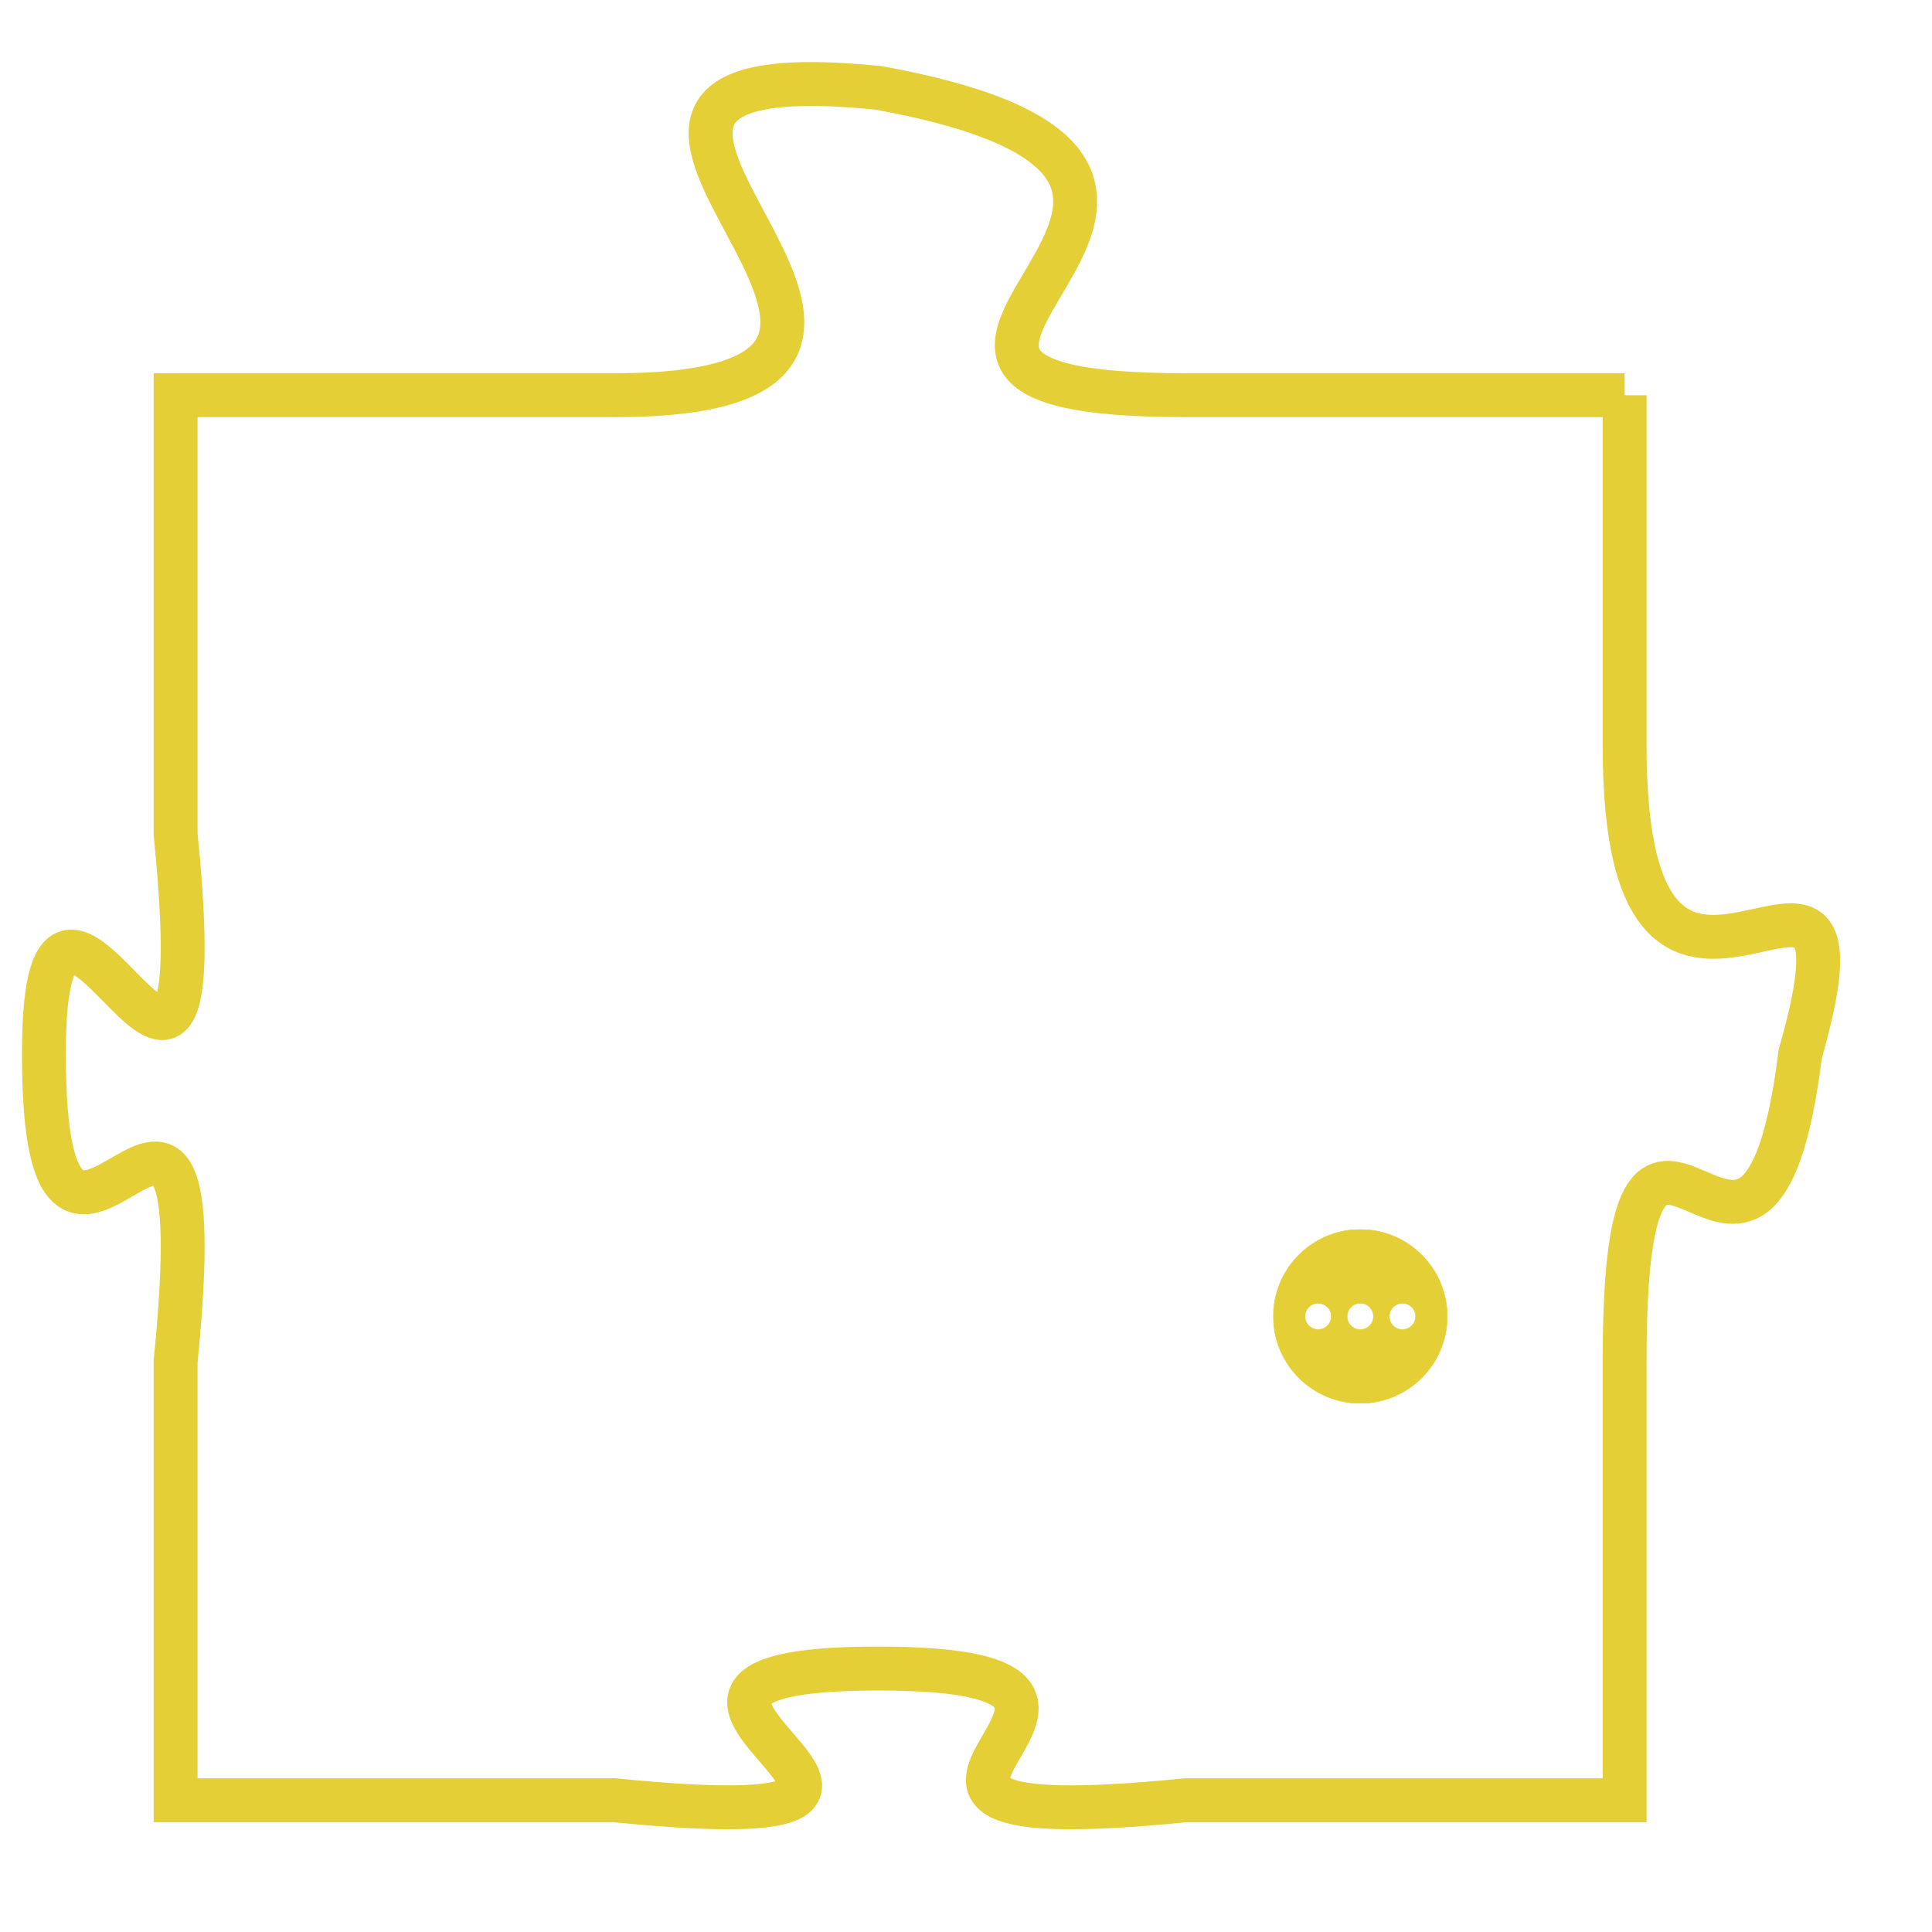 <svg version="1.1" xmlns="http://www.w3.org/2000/svg" xmlns:xlink="http://www.w3.org/1999/xlink" fill="transparent" x="0" y="0" width="350" height="350" preserveAspectRatio="xMinYMin slice"><style type="text/css">.links{fill:transparent;stroke: #E4CF37;}.links:hover{fill:#63D272; opacity:0.4;}</style><defs><g id="allt"><path id="t8799" d="M2970,2144 L2960,2144 C2950,2144 2964,2139 2953,2137 C2943,2136 2957,2144 2947,2144 L2937,2144 2937,2144 L2937,2154 C2938,2164 2934,2152 2934,2159 C2934,2167 2938,2156 2937,2166 L2937,2176 2937,2176 L2947,2176 C2957,2177 2945,2173 2953,2173 C2961,2173 2950,2177 2960,2176 L2970,2176 2970,2176 L2970,2166 C2970,2157 2973,2167 2974,2159 C2976,2152 2970,2161 2970,2152 L2970,2144"/></g><clipPath id="c" clipRule="evenodd" fill="transparent"><use href="#t8799"/></clipPath></defs><svg viewBox="2933 2135 44 43" preserveAspectRatio="xMinYMin meet"><svg width="4380" height="2430"><g><image crossorigin="anonymous" x="0" y="0" href="https://nftpuzzle.license-token.com/assets/completepuzzle.svg" width="100%" height="100%" /><g class="links"><use href="#t8799"/></g></g></svg><svg x="2962" y="2163" height="9%" width="9%" viewBox="0 0 330 330"><g><a xlink:href="https://nftpuzzle.license-token.com/" class="links"><title>See the most innovative NFT based token software licensing project</title><path fill="#E4CF37" id="more" d="M165,0C74.019,0,0,74.019,0,165s74.019,165,165,165s165-74.019,165-165S255.981,0,165,0z M85,190 c-13.785,0-25-11.215-25-25s11.215-25,25-25s25,11.215,25,25S98.785,190,85,190z M165,190c-13.785,0-25-11.215-25-25 s11.215-25,25-25s25,11.215,25,25S178.785,190,165,190z M245,190c-13.785,0-25-11.215-25-25s11.215-25,25-25 c13.785,0,25,11.215,25,25S258.785,190,245,190z"></path></a></g></svg></svg></svg>